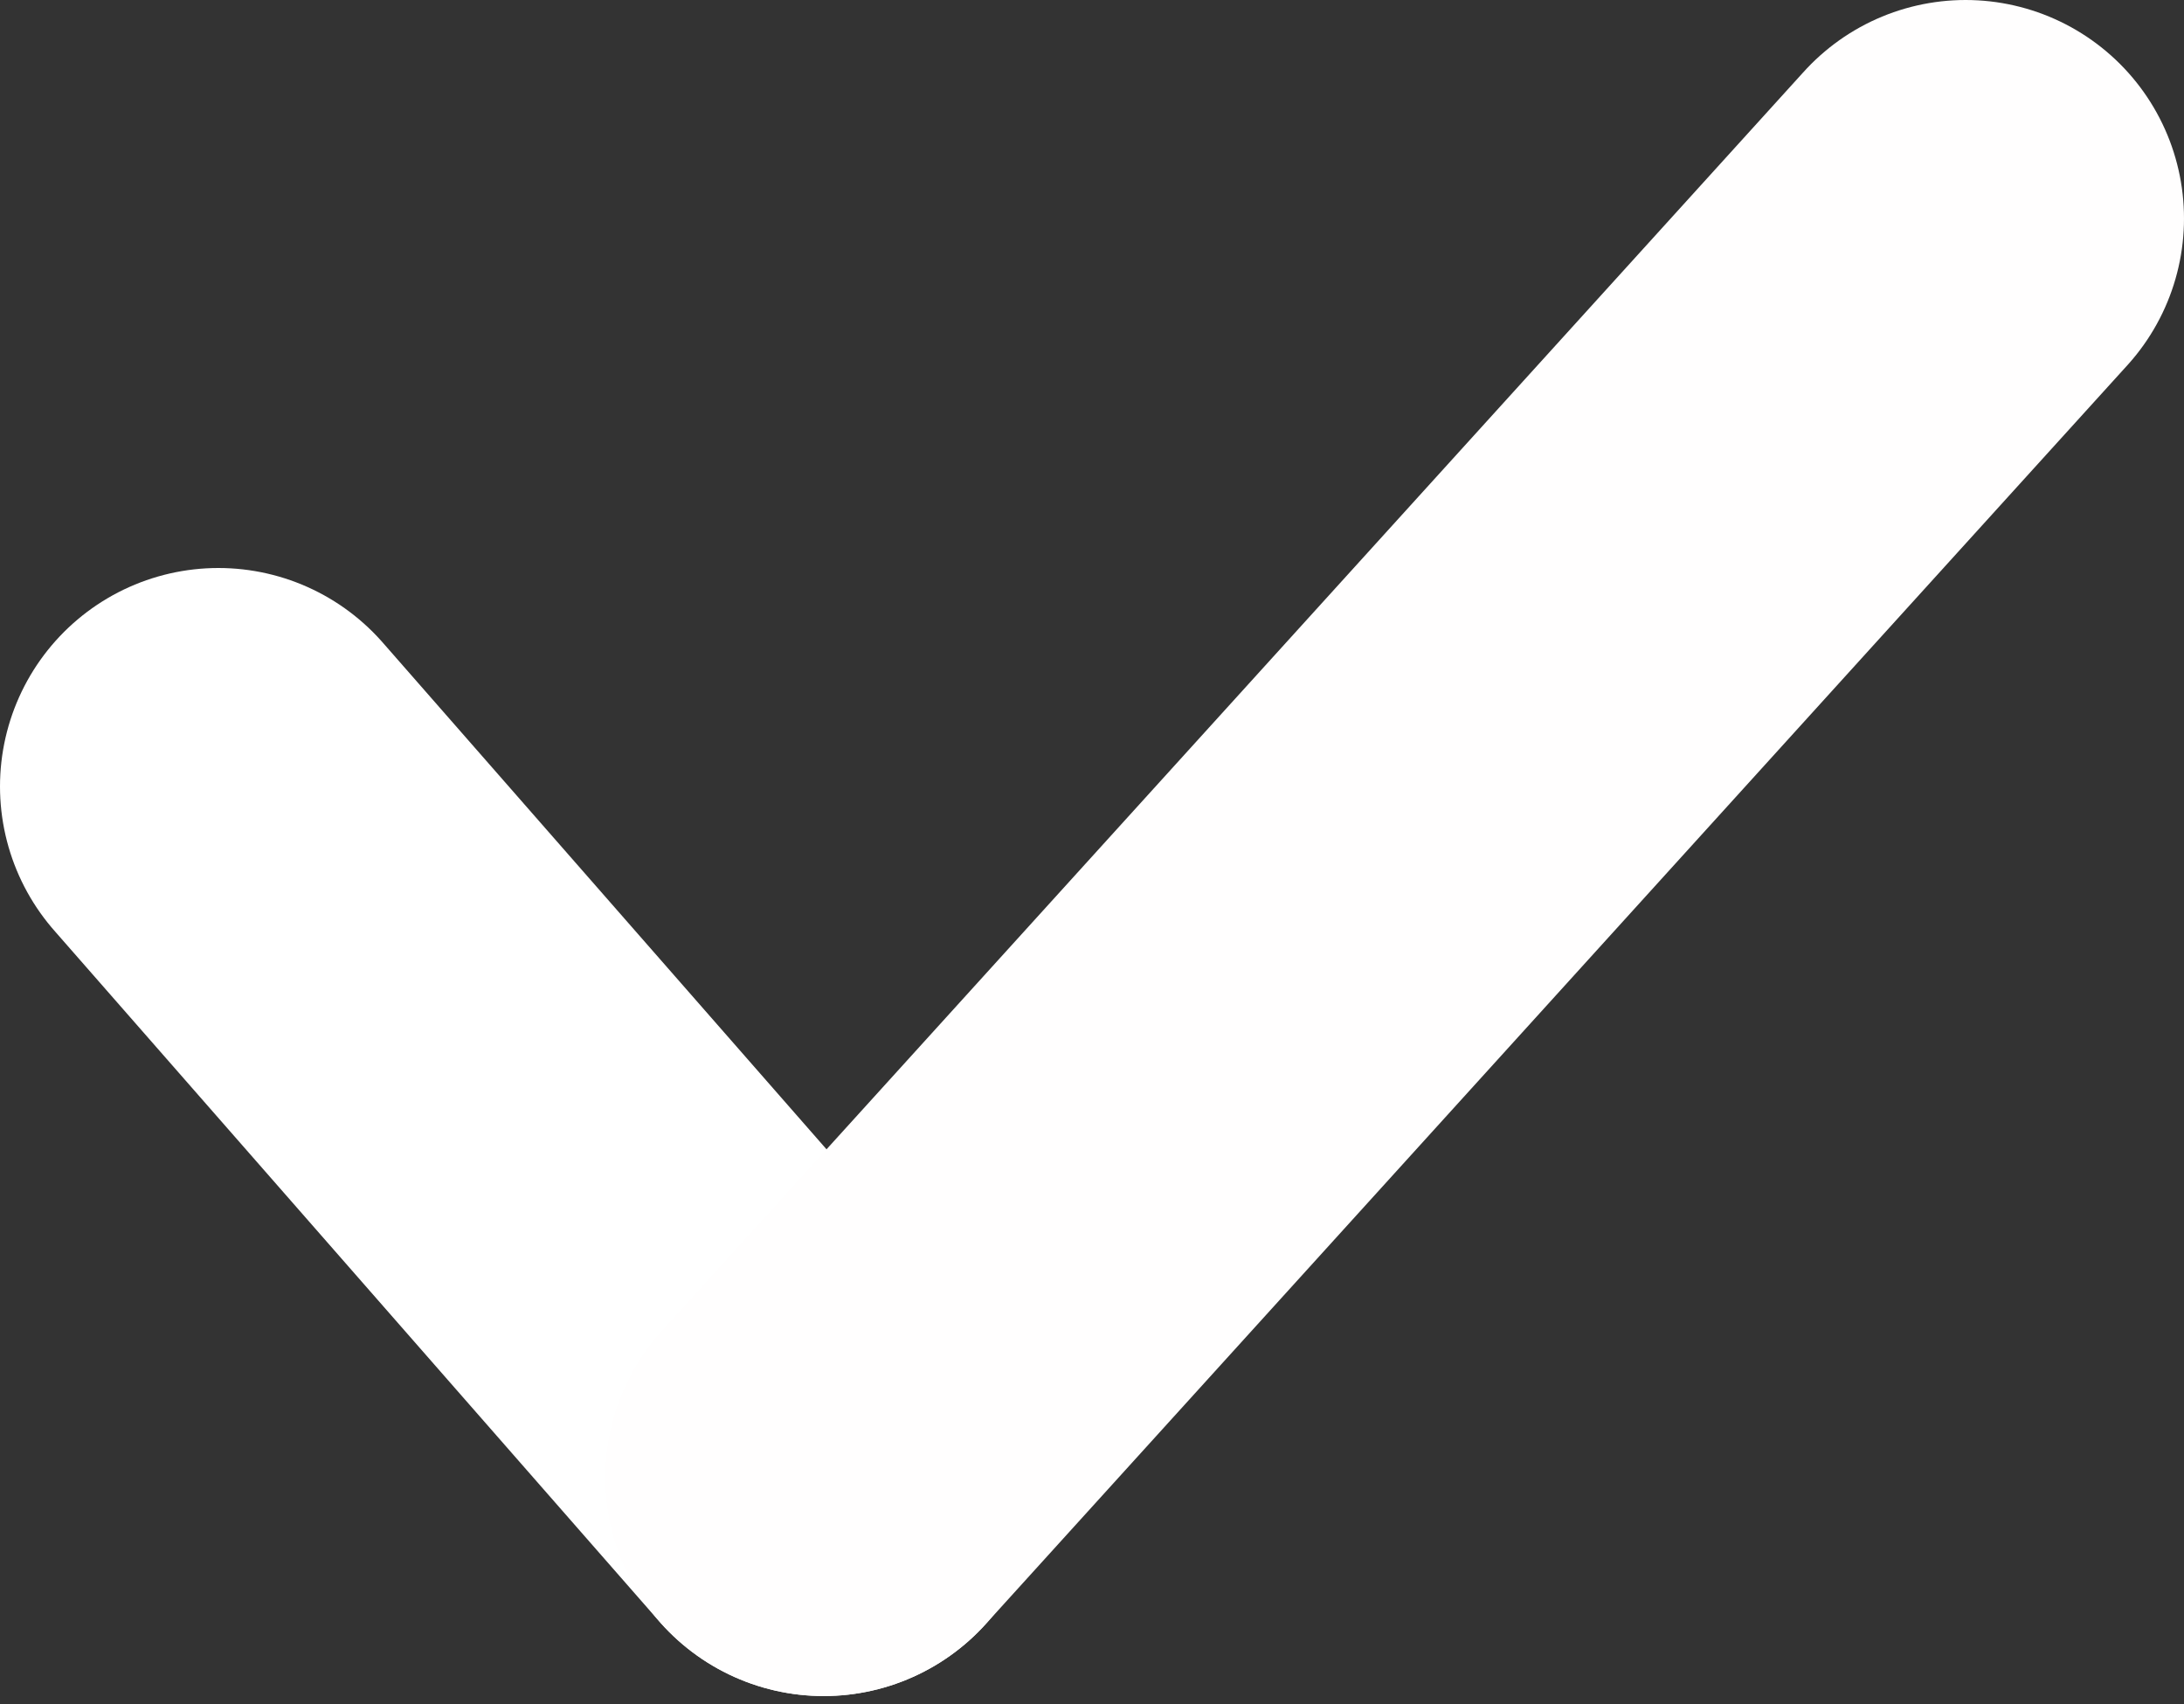 <svg width="50" height="39" viewBox="0 0 50 39" fill="none" xmlns="http://www.w3.org/2000/svg">
  <rect x="0" y="0" width="50" height="39" fill="#333333" stroke="none"/>
  <path d="M5 18L18.857 33.818" stroke="white" stroke-width="10" stroke-linecap="round"/>
  <path d="M45 5L18.857 33.818" stroke="#FFFEFE" stroke-width="10" stroke-linecap="round"/>
</svg>
